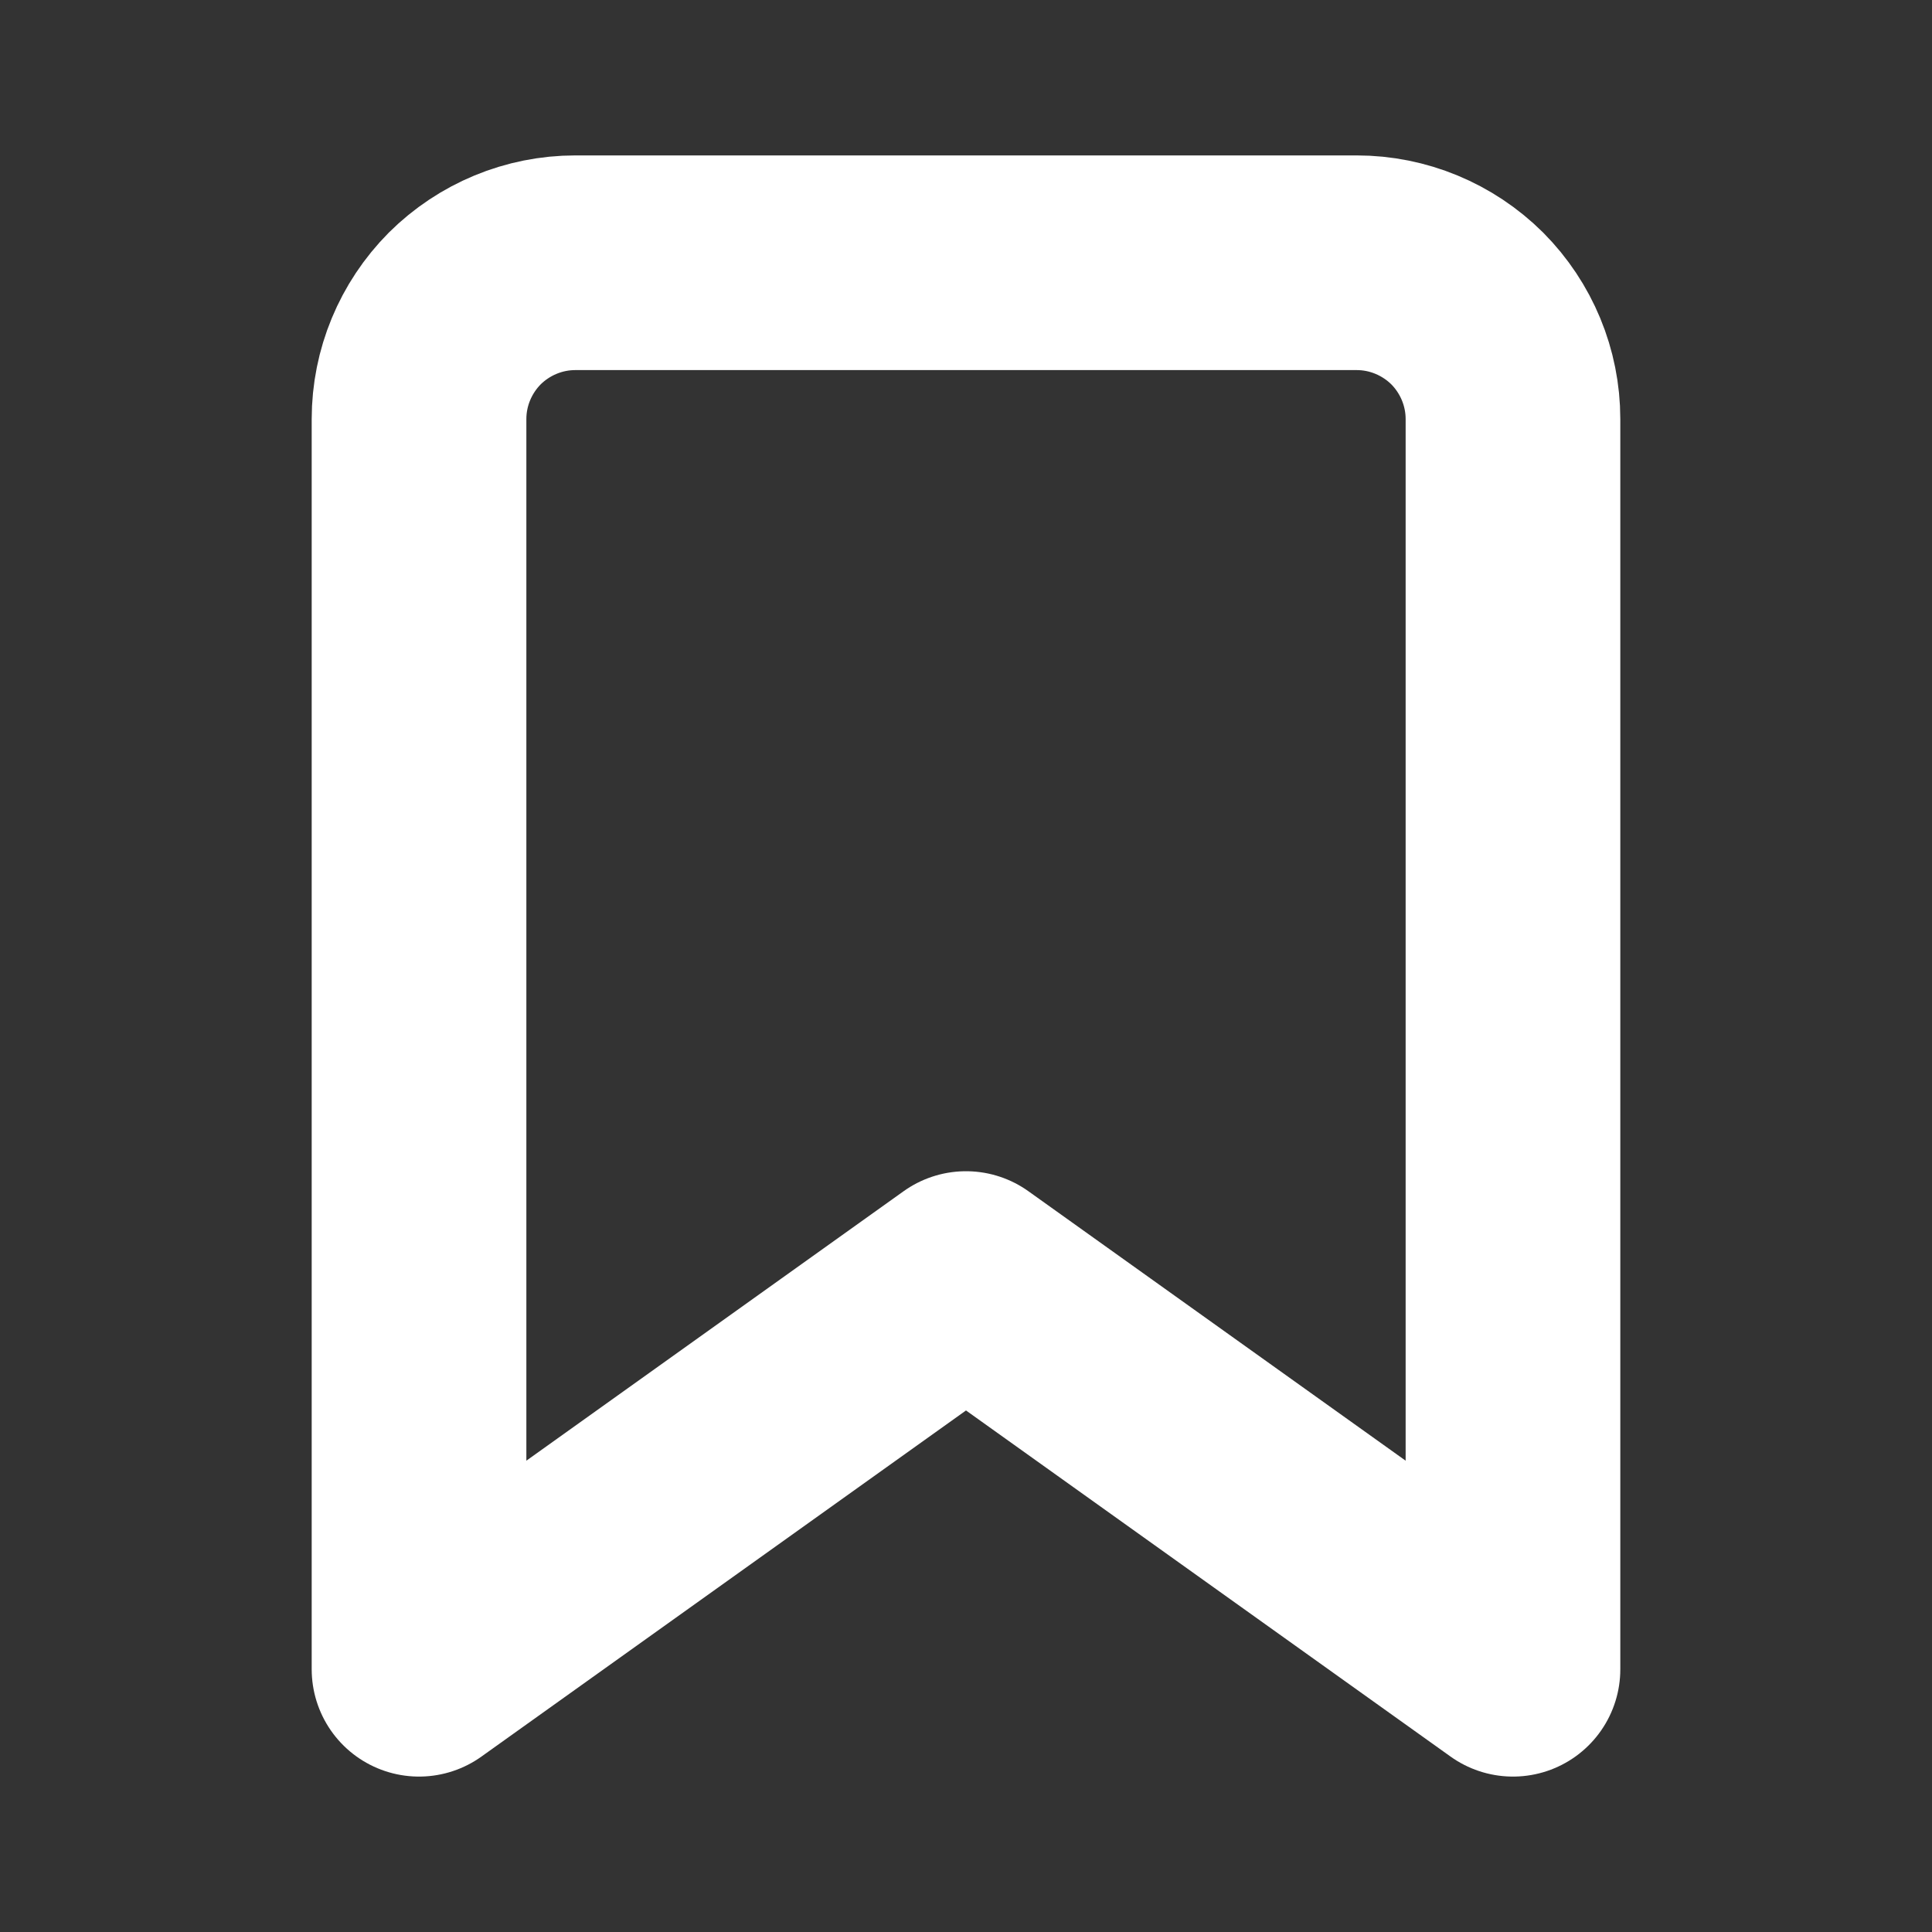 <svg width="9" height="9" viewBox="0 0 9 9" fill="none" xmlns="http://www.w3.org/2000/svg">
<rect x="0" y="0" width="9" height="9" fill="#333333" stroke="none"/>
<g clip-path="url(#clip0_9_203)">
<path d="M7.048 7.776L4.5 5.956L1.952 7.776V1.952C1.952 1.759 2.029 1.574 2.165 1.437C2.302 1.301 2.487 1.224 2.68 1.224H6.32C6.513 1.224 6.698 1.301 6.835 1.437C6.971 1.574 7.048 1.759 7.048 1.952V7.776Z" stroke="white" stroke-linecap="round" stroke-linejoin="round"/>
</g>
<defs>
<clipPath id="clip0_9_203">
<rect width="8.735" height="8.735" fill="white" transform="translate(0.132 0.132)"/>
</clipPath>
</defs>
</svg>
